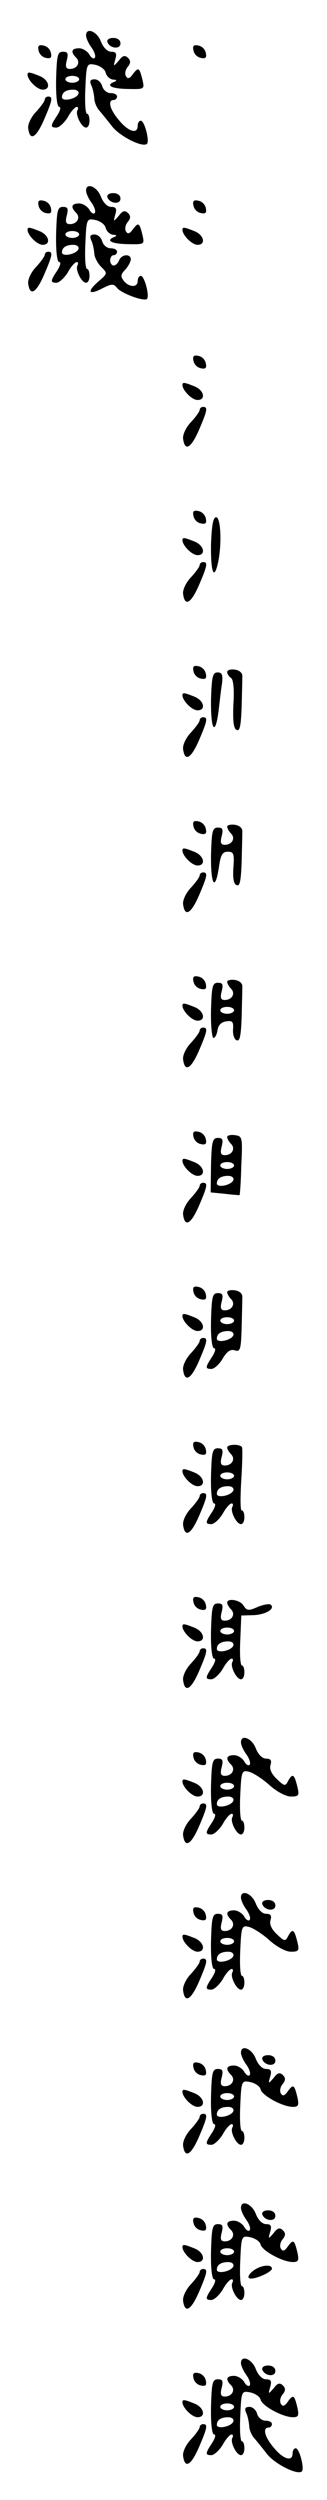 <?xml version="1.0" standalone="no"?>
<!DOCTYPE svg PUBLIC "-//W3C//DTD SVG 20010904//EN"
 "http://www.w3.org/TR/2001/REC-SVG-20010904/DTD/svg10.dtd">
<svg version="1.0" xmlns="http://www.w3.org/2000/svg"
 width="95pt" height="725pt" viewBox="0 0 95 725"
 preserveAspectRatio="xMidYMid meet">
<g transform="translate(0,725) scale(0.1,-0.1)"
fill="#000000" stroke="none">
<path d="M250 7147 c0 -7 7 -23 16 -35 9 -13 13 -26 9 -30 -3 -4 -11 1 -16 11
-6 9 -19 17 -29 17 -22 0 -26 -10 -9 -27 14 -14 3 -33 -18 -33 -11 0 -14 6 -9
25 5 20 3 25 -11 25 -16 0 -18 -11 -20 -80 -1 -49 3 -80 9 -80 6 0 3 -11 -6
-25 -20 -30 -20 -35 -2 -35 8 0 23 14 33 30 9 17 21 30 26 30 4 0 5 -4 2 -10
-7 -12 12 -50 25 -50 6 0 10 9 10 20 0 11 -3 20 -7 20 -5 0 -7 33 -5 73 3 73
4 74 29 69 14 -3 28 -13 30 -23 3 -11 13 -19 22 -20 10 0 11 -2 4 -6 -27 -10
-11 -20 37 -21 50 -1 50 -1 44 26 -9 37 -12 38 -28 17 -9 -13 -15 -15 -20 -6
-4 6 -2 19 5 27 9 11 9 18 1 26 -9 9 -16 7 -27 -8 -16 -18 -16 -18 -10 4 5 17
2 22 -12 22 -11 0 -23 12 -30 30 -11 29 -43 42 -43 17z m-20 -127 c0 -5 -9
-10 -20 -10 -11 0 -20 5 -20 10 0 6 9 10 20 10 11 0 20 -4 20 -10z m-2 -42
c-5 -15 -48 -24 -48 -10 0 14 12 22 33 22 10 0 17 -5 15 -12z"/>
<path d="M312 7128 c7 -19 38 -22 38 -4 0 10 -9 16 -21 16 -12 0 -19 -5 -17
-12z"/>
<path d="M112 7104 c2 -11 11 -20 22 -22 13 -3 17 1 14 14 -2 11 -11 20 -22
22 -13 3 -17 -1 -14 -14z"/>
<path d="M562 7104 c2 -11 11 -20 22 -22 13 -3 17 1 14 14 -2 11 -11 20 -22
22 -13 3 -17 -1 -14 -14z"/>
<path d="M80 7033 c1 -16 28 -43 44 -43 25 0 19 29 -10 40 -30 12 -34 12 -34
3z"/>
<path d="M265 7003 c5 -10 8 -27 9 -38 0 -10 6 -26 14 -35 7 -8 24 -29 38 -47
23 -29 89 -62 101 -50 8 8 -7 67 -18 67 -5 0 -9 -7 -9 -15 0 -25 -27 -17 -54
16 -27 31 -34 59 -16 59 6 0 10 5 10 10 0 6 -8 10 -19 10 -10 0 -21 9 -24 20
-3 11 -13 20 -22 20 -13 0 -15 -5 -10 -17z"/>
<path d="M130 6961 c0 -4 -11 -20 -26 -36 -14 -15 -24 -36 -22 -48 5 -37 23
-27 46 26 25 58 26 67 12 67 -5 0 -10 -4 -10 -9z"/>
<path d="M250 6697 c0 -7 7 -23 16 -35 9 -13 13 -26 9 -30 -3 -4 -11 1 -16 11
-6 9 -19 17 -29 17 -22 0 -26 -10 -9 -27 14 -14 3 -33 -18 -33 -11 0 -14 6 -9
25 5 20 3 25 -11 25 -16 0 -18 -11 -20 -80 -1 -49 3 -80 9 -80 6 0 3 -11 -6
-25 -20 -30 -20 -35 -2 -35 8 0 23 14 33 30 9 17 21 30 26 30 4 0 5 -4 2 -10
-7 -12 12 -50 25 -50 6 0 10 9 10 20 0 11 -3 20 -7 20 -5 0 -7 33 -5 73 3 73
4 74 29 69 14 -3 28 -13 30 -23 3 -11 13 -19 22 -20 10 0 11 -2 4 -6 -27 -10
-11 -20 37 -21 50 -1 50 -1 44 26 -9 37 -12 38 -28 17 -9 -13 -15 -15 -20 -6
-4 6 -2 19 5 27 9 11 9 18 1 26 -9 9 -16 7 -27 -8 -16 -18 -16 -18 -10 4 5 17
2 22 -12 22 -11 0 -23 12 -30 30 -11 29 -43 42 -43 17z m-20 -127 c0 -5 -9
-10 -20 -10 -11 0 -20 5 -20 10 0 6 9 10 20 10 11 0 20 -4 20 -10z m-2 -42
c-5 -15 -48 -24 -48 -10 0 14 12 22 33 22 10 0 17 -5 15 -12z"/>
<path d="M312 6678 c7 -19 38 -22 38 -4 0 10 -9 16 -21 16 -12 0 -19 -5 -17
-12z"/>
<path d="M112 6654 c2 -11 11 -20 22 -22 13 -3 17 1 14 14 -2 11 -11 20 -22
22 -13 3 -17 -1 -14 -14z"/>
<path d="M562 6654 c2 -11 11 -20 22 -22 13 -3 17 1 14 14 -2 11 -11 20 -22
22 -13 3 -17 -1 -14 -14z"/>
<path d="M80 6583 c1 -16 28 -43 44 -43 25 0 19 29 -10 40 -30 12 -34 12 -34
3z"/>
<path d="M530 6583 c1 -16 28 -43 44 -43 25 0 19 29 -10 40 -30 12 -34 12 -34
3z"/>
<path d="M265 6553 c5 -10 8 -27 9 -38 0 -10 9 -28 20 -39 19 -19 19 -19 -9
-43 -34 -30 -27 -40 13 -19 26 13 32 14 42 1 13 -16 78 -40 87 -32 8 8 -7 67
-18 67 -5 0 -9 -7 -9 -15 0 -19 -24 -19 -40 0 -10 13 -10 19 4 33 9 10 16 24
16 30 0 17 -27 15 -34 -3 -3 -8 -10 -15 -16 -15 -5 0 -10 7 -10 15 0 8 5 15
10 15 6 0 10 5 10 10 0 6 -8 10 -19 10 -10 0 -21 9 -24 20 -3 11 -13 20 -22
20 -13 0 -15 -5 -10 -17z"/>
<path d="M130 6511 c0 -4 -11 -20 -26 -36 -14 -15 -24 -36 -22 -48 5 -37 23
-27 46 26 25 58 26 67 12 67 -5 0 -10 -4 -10 -9z"/>
<path d="M562 6204 c2 -11 11 -20 22 -22 13 -3 17 1 14 14 -2 11 -11 20 -22
22 -13 3 -17 -1 -14 -14z"/>
<path d="M530 6133 c1 -16 28 -43 44 -43 25 0 19 29 -10 40 -30 12 -34 12 -34
3z"/>
<path d="M580 6061 c0 -4 -11 -20 -26 -36 -14 -15 -24 -36 -22 -48 5 -37 23
-27 46 26 25 58 26 67 12 67 -5 0 -10 -4 -10 -9z"/>
<path d="M562 5754 c2 -11 11 -20 22 -22 13 -3 17 1 14 14 -2 11 -11 20 -22
22 -13 3 -17 -1 -14 -14z"/>
<path d="M613 5670 c-1 -81 9 -106 21 -49 11 55 7 129 -6 129 -9 0 -13 -24
-15 -80z"/>
<path d="M530 5683 c1 -16 28 -43 44 -43 25 0 19 29 -10 40 -30 12 -34 12 -34
3z"/>
<path d="M580 5611 c0 -4 -11 -20 -26 -36 -14 -15 -24 -36 -22 -48 5 -37 23
-27 46 26 25 58 26 67 12 67 -5 0 -10 -4 -10 -9z"/>
<path d="M562 5304 c2 -11 11 -20 22 -22 13 -3 17 1 14 14 -2 11 -11 20 -22
22 -13 3 -17 -1 -14 -14z"/>
<path d="M660 5301 c0 -5 5 -13 11 -17 7 -4 10 -33 7 -77 -2 -50 1 -71 10 -74
9 -4 12 14 14 66 1 39 2 79 2 89 1 10 -8 18 -21 20 -13 2 -23 -1 -23 -7z"/>
<path d="M613 5220 c-1 -87 12 -108 22 -32 3 26 7 62 10 80 3 25 0 32 -13 32
-14 0 -17 -12 -19 -80z"/>
<path d="M530 5233 c1 -16 28 -43 44 -43 25 0 19 29 -10 40 -30 12 -34 12 -34
3z"/>
<path d="M580 5161 c0 -4 -11 -20 -26 -36 -14 -15 -24 -36 -22 -48 5 -37 23
-27 46 26 25 58 26 67 12 67 -5 0 -10 -4 -10 -9z"/>
<path d="M562 4854 c2 -11 11 -20 22 -22 13 -3 17 1 14 14 -2 11 -11 20 -22
22 -13 3 -17 -1 -14 -14z"/>
<path d="M660 4853 c0 -5 5 -14 11 -20 14 -14 3 -33 -18 -33 -11 0 -14 6 -9
25 5 20 3 25 -11 25 -16 0 -18 -11 -20 -80 -1 -87 12 -107 23 -35 5 36 10 45
26 45 17 0 19 -6 16 -47 -2 -30 1 -48 10 -50 9 -4 12 14 14 66 1 39 2 79 2 89
1 10 -8 18 -21 20 -13 2 -23 -1 -23 -5z"/>
<path d="M530 4783 c1 -16 28 -43 44 -43 25 0 19 29 -10 40 -30 12 -34 12 -34
3z"/>
<path d="M580 4711 c0 -4 -11 -20 -26 -36 -14 -15 -24 -36 -22 -48 5 -37 23
-27 46 26 25 58 26 67 12 67 -5 0 -10 -4 -10 -9z"/>
<path d="M562 4404 c2 -11 11 -20 22 -22 13 -3 17 1 14 14 -2 11 -11 20 -22
22 -13 3 -17 -1 -14 -14z"/>
<path d="M660 4403 c0 -5 5 -14 11 -20 14 -14 3 -33 -18 -33 -11 0 -14 6 -9
25 5 20 3 25 -11 25 -16 0 -18 -11 -20 -80 -1 -44 3 -80 7 -80 5 0 10 10 12
23 2 14 11 23 25 25 18 3 22 -1 20 -24 -1 -15 4 -29 11 -31 9 -3 12 14 14 66
1 39 2 79 2 89 1 10 -8 18 -21 20 -13 2 -23 -1 -23 -5z m20 -83 c0 -5 -9 -10
-20 -10 -11 0 -20 5 -20 10 0 6 9 10 20 10 11 0 20 -4 20 -10z"/>
<path d="M530 4333 c1 -16 28 -43 44 -43 25 0 19 29 -10 40 -30 12 -34 12 -34
3z"/>
<path d="M580 4261 c0 -4 -11 -20 -26 -36 -14 -15 -24 -36 -22 -48 5 -37 23
-27 46 26 25 58 26 67 12 67 -5 0 -10 -4 -10 -9z"/>
<path d="M562 3954 c2 -11 11 -20 22 -22 13 -3 17 1 14 14 -2 11 -11 20 -22
22 -13 3 -17 -1 -14 -14z"/>
<path d="M660 3953 c0 -5 5 -14 11 -20 14 -14 3 -33 -18 -33 -11 0 -14 6 -9
25 5 20 3 25 -11 25 -16 0 -18 -11 -20 -79 l-1 -79 41 -4 c23 -3 43 -4 43 -4
1 1 4 39 5 86 4 82 3 85 -18 88 -13 2 -23 -1 -23 -5z m20 -83 c0 -5 -9 -10
-20 -10 -11 0 -20 5 -20 10 0 6 9 10 20 10 11 0 20 -4 20 -10z m-2 -42 c-5
-15 -48 -24 -48 -10 0 14 12 22 33 22 10 0 17 -5 15 -12z"/>
<path d="M530 3883 c1 -16 28 -43 44 -43 25 0 19 29 -10 40 -30 12 -34 12 -34
3z"/>
<path d="M580 3811 c0 -4 -11 -20 -26 -36 -14 -15 -24 -36 -22 -48 5 -37 23
-27 46 26 25 58 26 67 12 67 -5 0 -10 -4 -10 -9z"/>
<path d="M562 3504 c2 -11 11 -20 22 -22 13 -3 17 1 14 14 -2 11 -11 20 -22
22 -13 3 -17 -1 -14 -14z"/>
<path d="M660 3503 c0 -5 5 -14 11 -20 14 -14 3 -33 -18 -33 -11 0 -14 6 -9
25 5 20 3 25 -11 25 -16 0 -18 -11 -20 -80 -1 -49 3 -80 9 -80 6 0 3 -11 -6
-25 -20 -30 -20 -35 -2 -35 8 0 23 13 33 30 12 21 23 28 35 24 16 -5 18 2 20
65 1 39 2 79 2 89 1 10 -8 18 -21 20 -13 2 -23 -1 -23 -5z m20 -83 c0 -5 -9
-10 -20 -10 -11 0 -20 5 -20 10 0 6 9 10 20 10 11 0 20 -4 20 -10z m-2 -42
c-5 -15 -48 -24 -48 -10 0 14 12 22 33 22 10 0 17 -5 15 -12z"/>
<path d="M530 3433 c1 -16 28 -43 44 -43 25 0 19 29 -10 40 -30 12 -34 12 -34
3z"/>
<path d="M580 3361 c0 -4 -11 -20 -26 -36 -14 -15 -24 -36 -22 -48 5 -37 23
-27 46 26 25 58 26 67 12 67 -5 0 -10 -4 -10 -9z"/>
<path d="M562 3054 c2 -11 11 -20 22 -22 13 -3 17 1 14 14 -2 11 -11 20 -22
22 -13 3 -17 -1 -14 -14z"/>
<path d="M660 3052 c0 -4 5 -13 11 -19 14 -14 3 -33 -18 -33 -11 0 -14 6 -9
25 5 20 3 25 -11 25 -16 0 -18 -11 -20 -80 -1 -49 3 -80 9 -80 6 0 3 -11 -6
-25 -20 -30 -20 -35 -2 -35 8 0 23 14 33 30 9 17 21 30 26 30 4 0 5 -4 2 -10
-7 -12 12 -50 25 -50 6 0 10 9 10 20 0 11 -3 20 -8 20 -4 0 -4 39 -1 88 3 48
4 90 2 95 -6 10 -43 9 -43 -1z m20 -82 c0 -5 -9 -10 -20 -10 -11 0 -20 5 -20
10 0 6 9 10 20 10 11 0 20 -4 20 -10z m-2 -42 c-5 -15 -48 -24 -48 -10 0 14
12 22 33 22 10 0 17 -5 15 -12z"/>
<path d="M530 2983 c1 -16 28 -43 44 -43 25 0 19 29 -10 40 -30 12 -34 12 -34
3z"/>
<path d="M580 2911 c0 -4 -11 -20 -26 -36 -14 -15 -24 -36 -22 -48 5 -37 23
-27 46 26 25 58 26 67 12 67 -5 0 -10 -4 -10 -9z"/>
<path d="M562 2604 c2 -11 11 -20 22 -22 13 -3 17 1 14 14 -2 11 -11 20 -22
22 -13 3 -17 -1 -14 -14z"/>
<path d="M660 2602 c0 -4 5 -13 11 -19 14 -14 3 -33 -18 -33 -11 0 -14 6 -9
25 5 20 3 25 -11 25 -16 0 -18 -11 -20 -80 -1 -49 3 -80 9 -80 6 0 3 -11 -6
-25 -20 -30 -20 -35 -2 -35 8 0 23 14 33 30 9 17 21 30 26 30 4 0 5 -4 2 -10
-7 -12 12 -50 25 -50 6 0 10 9 10 20 0 11 -3 20 -7 20 -5 0 -7 33 -5 72 l3 73
35 1 c34 1 64 18 51 30 -3 4 -21 1 -38 -6 -27 -12 -32 -11 -41 3 -9 17 -48 24
-48 9z m20 -82 c0 -5 -9 -10 -20 -10 -11 0 -20 5 -20 10 0 6 9 10 20 10 11 0
20 -4 20 -10z m-2 -42 c-5 -15 -48 -24 -48 -10 0 14 12 22 33 22 10 0 17 -5
15 -12z"/>
<path d="M530 2533 c1 -16 28 -43 44 -43 25 0 19 29 -10 40 -30 12 -34 12 -34
3z"/>
<path d="M580 2461 c0 -4 -11 -20 -26 -36 -14 -15 -24 -36 -22 -48 5 -37 23
-27 46 26 25 58 26 67 12 67 -5 0 -10 -4 -10 -9z"/>
<path d="M700 2197 c0 -7 7 -23 16 -35 9 -13 13 -26 9 -30 -3 -4 -11 1 -16 11
-6 9 -19 17 -29 17 -22 0 -26 -10 -9 -27 14 -14 3 -33 -18 -33 -11 0 -14 6 -9
25 5 20 3 25 -11 25 -16 0 -18 -11 -20 -80 -1 -49 3 -80 9 -80 6 0 3 -11 -6
-25 -20 -30 -20 -35 -2 -35 8 0 23 14 33 30 9 17 21 30 26 30 4 0 5 -4 2 -10
-7 -12 12 -50 25 -50 6 0 10 9 10 20 0 11 -3 20 -7 20 -5 0 -7 33 -5 74 3 70
5 73 25 68 12 -3 39 -20 60 -39 21 -19 48 -33 62 -33 23 0 25 3 19 28 -9 37
-14 40 -26 19 -9 -18 -11 -18 -34 4 -15 14 -22 29 -18 41 4 13 0 18 -13 18
-11 0 -23 12 -30 30 -11 29 -43 42 -43 17z m-20 -127 c0 -5 -9 -10 -20 -10
-11 0 -20 5 -20 10 0 6 9 10 20 10 11 0 20 -4 20 -10z m-2 -42 c-5 -15 -48
-24 -48 -10 0 14 12 22 33 22 10 0 17 -5 15 -12z"/>
<path d="M562 2154 c2 -11 11 -20 22 -22 13 -3 17 1 14 14 -2 11 -11 20 -22
22 -13 3 -17 -1 -14 -14z"/>
<path d="M530 2083 c1 -16 28 -43 44 -43 25 0 19 29 -10 40 -30 12 -34 12 -34
3z"/>
<path d="M580 2011 c0 -4 -11 -20 -26 -36 -14 -15 -24 -36 -22 -48 5 -37 23
-27 46 26 25 58 26 67 12 67 -5 0 -10 -4 -10 -9z"/>
<path d="M700 1747 c0 -7 7 -23 16 -35 9 -13 13 -26 9 -30 -3 -4 -11 1 -16 11
-6 9 -19 17 -29 17 -22 0 -26 -10 -9 -27 14 -14 3 -33 -18 -33 -11 0 -14 6 -9
25 5 20 3 25 -11 25 -16 0 -18 -11 -20 -80 -1 -49 3 -80 9 -80 6 0 3 -11 -6
-25 -20 -30 -20 -35 -2 -35 8 0 23 14 33 30 9 17 21 30 26 30 4 0 5 -4 2 -10
-7 -12 12 -50 25 -50 6 0 10 9 10 20 0 11 -3 20 -7 20 -5 0 -7 33 -5 74 3 70
5 73 25 68 12 -3 39 -20 60 -39 21 -19 48 -33 62 -33 23 0 25 3 19 28 -9 37
-14 40 -26 19 -9 -18 -11 -18 -34 4 -15 14 -22 29 -18 41 4 13 0 18 -13 18
-11 0 -23 12 -30 30 -11 29 -43 42 -43 17z m-20 -127 c0 -5 -9 -10 -20 -10
-11 0 -20 5 -20 10 0 6 9 10 20 10 11 0 20 -4 20 -10z m-2 -42 c-5 -15 -48
-24 -48 -10 0 14 12 22 33 22 10 0 17 -5 15 -12z"/>
<path d="M762 1728 c7 -19 38 -22 38 -4 0 10 -9 16 -21 16 -12 0 -19 -5 -17
-12z"/>
<path d="M562 1704 c2 -11 11 -20 22 -22 13 -3 17 1 14 14 -2 11 -11 20 -22
22 -13 3 -17 -1 -14 -14z"/>
<path d="M530 1633 c1 -16 28 -43 44 -43 25 0 19 29 -10 40 -30 12 -34 12 -34
3z"/>
<path d="M580 1561 c0 -4 -11 -20 -26 -36 -14 -15 -24 -36 -22 -48 5 -37 23
-27 46 26 25 58 26 67 12 67 -5 0 -10 -4 -10 -9z"/>
<path d="M700 1297 c0 -7 7 -23 16 -35 9 -13 13 -26 9 -30 -3 -4 -11 1 -16 11
-6 9 -19 17 -29 17 -22 0 -26 -10 -9 -27 14 -14 3 -33 -18 -33 -11 0 -14 6 -9
25 5 20 3 25 -11 25 -16 0 -18 -11 -20 -80 -1 -49 3 -80 9 -80 6 0 3 -11 -6
-25 -20 -30 -20 -35 -2 -35 8 0 23 14 33 30 9 17 21 30 26 30 4 0 5 -4 2 -10
-7 -12 12 -50 25 -50 6 0 10 9 10 20 0 11 -3 20 -7 20 -5 0 -7 33 -5 73 3 73
4 74 29 69 14 -3 28 -12 30 -21 5 -19 65 -51 94 -51 16 0 18 5 13 28 -9 37
-12 39 -28 17 -9 -13 -15 -15 -20 -6 -4 6 -2 19 5 27 9 11 9 18 1 26 -9 9 -16
7 -27 -8 -16 -18 -16 -18 -10 4 5 17 2 22 -12 22 -11 0 -23 12 -30 30 -11 29
-43 42 -43 17z m-20 -127 c0 -5 -9 -10 -20 -10 -11 0 -20 5 -20 10 0 6 9 10
20 10 11 0 20 -4 20 -10z m-2 -42 c-5 -15 -48 -24 -48 -10 0 14 12 22 33 22
10 0 17 -5 15 -12z"/>
<path d="M762 1278 c7 -19 38 -22 38 -4 0 10 -9 16 -21 16 -12 0 -19 -5 -17
-12z"/>
<path d="M562 1254 c2 -11 11 -20 22 -22 13 -3 17 1 14 14 -2 11 -11 20 -22
22 -13 3 -17 -1 -14 -14z"/>
<path d="M530 1183 c1 -16 28 -43 44 -43 25 0 19 29 -10 40 -30 12 -34 12 -34
3z"/>
<path d="M580 1111 c0 -4 -11 -20 -26 -36 -14 -15 -24 -36 -22 -48 5 -37 23
-27 46 26 25 58 26 67 12 67 -5 0 -10 -4 -10 -9z"/>
<path d="M700 847 c0 -7 7 -23 16 -35 9 -13 13 -26 9 -30 -3 -4 -11 1 -16 11
-6 9 -19 17 -29 17 -22 0 -26 -10 -9 -27 14 -14 3 -33 -18 -33 -11 0 -14 6 -9
25 5 20 3 25 -11 25 -16 0 -18 -11 -20 -80 -1 -49 3 -80 9 -80 6 0 3 -11 -6
-25 -20 -30 -20 -35 -2 -35 8 0 23 14 33 30 9 17 21 30 26 30 4 0 5 -4 2 -10
-7 -12 12 -50 25 -50 6 0 10 9 10 20 0 11 -3 20 -7 20 -5 0 -7 33 -5 73 3 73
4 74 29 69 14 -3 28 -12 30 -21 5 -19 65 -51 94 -51 16 0 18 5 13 28 -9 37
-12 39 -28 17 -9 -13 -15 -15 -20 -6 -4 6 -2 19 5 27 9 11 9 18 1 26 -9 9 -16
7 -27 -8 -16 -18 -16 -18 -10 4 5 17 2 22 -12 22 -11 0 -23 12 -30 30 -11 29
-43 42 -43 17z m-20 -127 c0 -5 -9 -10 -20 -10 -11 0 -20 5 -20 10 0 6 9 10
20 10 11 0 20 -4 20 -10z m-2 -42 c-5 -15 -48 -24 -48 -10 0 14 12 22 33 22
10 0 17 -5 15 -12z"/>
<path d="M762 828 c7 -19 38 -22 38 -4 0 10 -9 16 -21 16 -12 0 -19 -5 -17
-12z"/>
<path d="M562 804 c2 -11 11 -20 22 -22 13 -3 17 1 14 14 -2 11 -11 20 -22 22
-13 3 -17 -1 -14 -14z"/>
<path d="M530 733 c1 -16 28 -43 44 -43 25 0 19 29 -10 40 -30 12 -34 12 -34
3z"/>
<path d="M736 665 c-11 -8 -17 -18 -13 -21 8 -9 67 16 67 27 0 14 -33 10 -54
-6z"/>
<path d="M580 661 c0 -4 -11 -20 -26 -36 -14 -15 -24 -36 -22 -48 5 -37 23
-27 46 26 25 58 26 67 12 67 -5 0 -10 -4 -10 -9z"/>
<path d="M700 397 c0 -7 7 -23 16 -35 9 -13 13 -26 9 -30 -3 -4 -11 1 -16 11
-6 9 -19 17 -29 17 -22 0 -26 -10 -9 -27 14 -14 3 -33 -18 -33 -11 0 -14 6 -9
25 5 20 3 25 -11 25 -16 0 -18 -11 -20 -80 -1 -49 3 -80 9 -80 6 0 3 -11 -6
-25 -20 -30 -20 -35 -2 -35 8 0 23 14 33 30 9 17 21 30 26 30 4 0 5 -4 2 -10
-7 -12 12 -50 25 -50 6 0 10 9 10 20 0 11 -3 20 -7 20 -5 0 -7 33 -5 73 3 73
4 74 29 69 14 -3 28 -12 30 -21 5 -19 65 -51 94 -51 16 0 18 5 13 28 -9 37
-12 39 -28 17 -9 -13 -15 -15 -20 -6 -4 6 -2 19 5 27 9 11 9 18 1 26 -9 9 -16
7 -27 -8 -16 -18 -16 -18 -10 4 5 17 2 22 -12 22 -11 0 -23 12 -30 30 -11 29
-43 42 -43 17z m-20 -127 c0 -5 -9 -10 -20 -10 -11 0 -20 5 -20 10 0 6 9 10
20 10 11 0 20 -4 20 -10z m-2 -42 c-5 -15 -48 -24 -48 -10 0 14 12 22 33 22
10 0 17 -5 15 -12z"/>
<path d="M762 378 c7 -19 38 -22 38 -4 0 10 -9 16 -21 16 -12 0 -19 -5 -17
-12z"/>
<path d="M562 354 c2 -11 11 -20 22 -22 13 -3 17 1 14 14 -2 11 -11 20 -22 22
-13 3 -17 -1 -14 -14z"/>
<path d="M530 283 c1 -16 28 -43 44 -43 25 0 19 29 -10 40 -30 12 -34 12 -34
3z"/>
<path d="M715 253 c5 -10 8 -27 9 -38 0 -10 6 -26 14 -35 7 -8 24 -29 38 -47
23 -29 89 -62 101 -50 8 8 -7 67 -18 67 -5 0 -9 -7 -9 -15 0 -25 -27 -17 -54
16 -27 31 -34 59 -16 59 6 0 10 5 10 10 0 6 -8 10 -19 10 -10 0 -21 9 -24 20
-3 11 -13 20 -22 20 -13 0 -15 -5 -10 -17z"/>
<path d="M580 211 c0 -4 -11 -20 -26 -36 -14 -15 -24 -36 -22 -48 5 -37 23
-27 46 26 25 58 26 67 12 67 -5 0 -10 -4 -10 -9z"/>
</g>
</svg>
